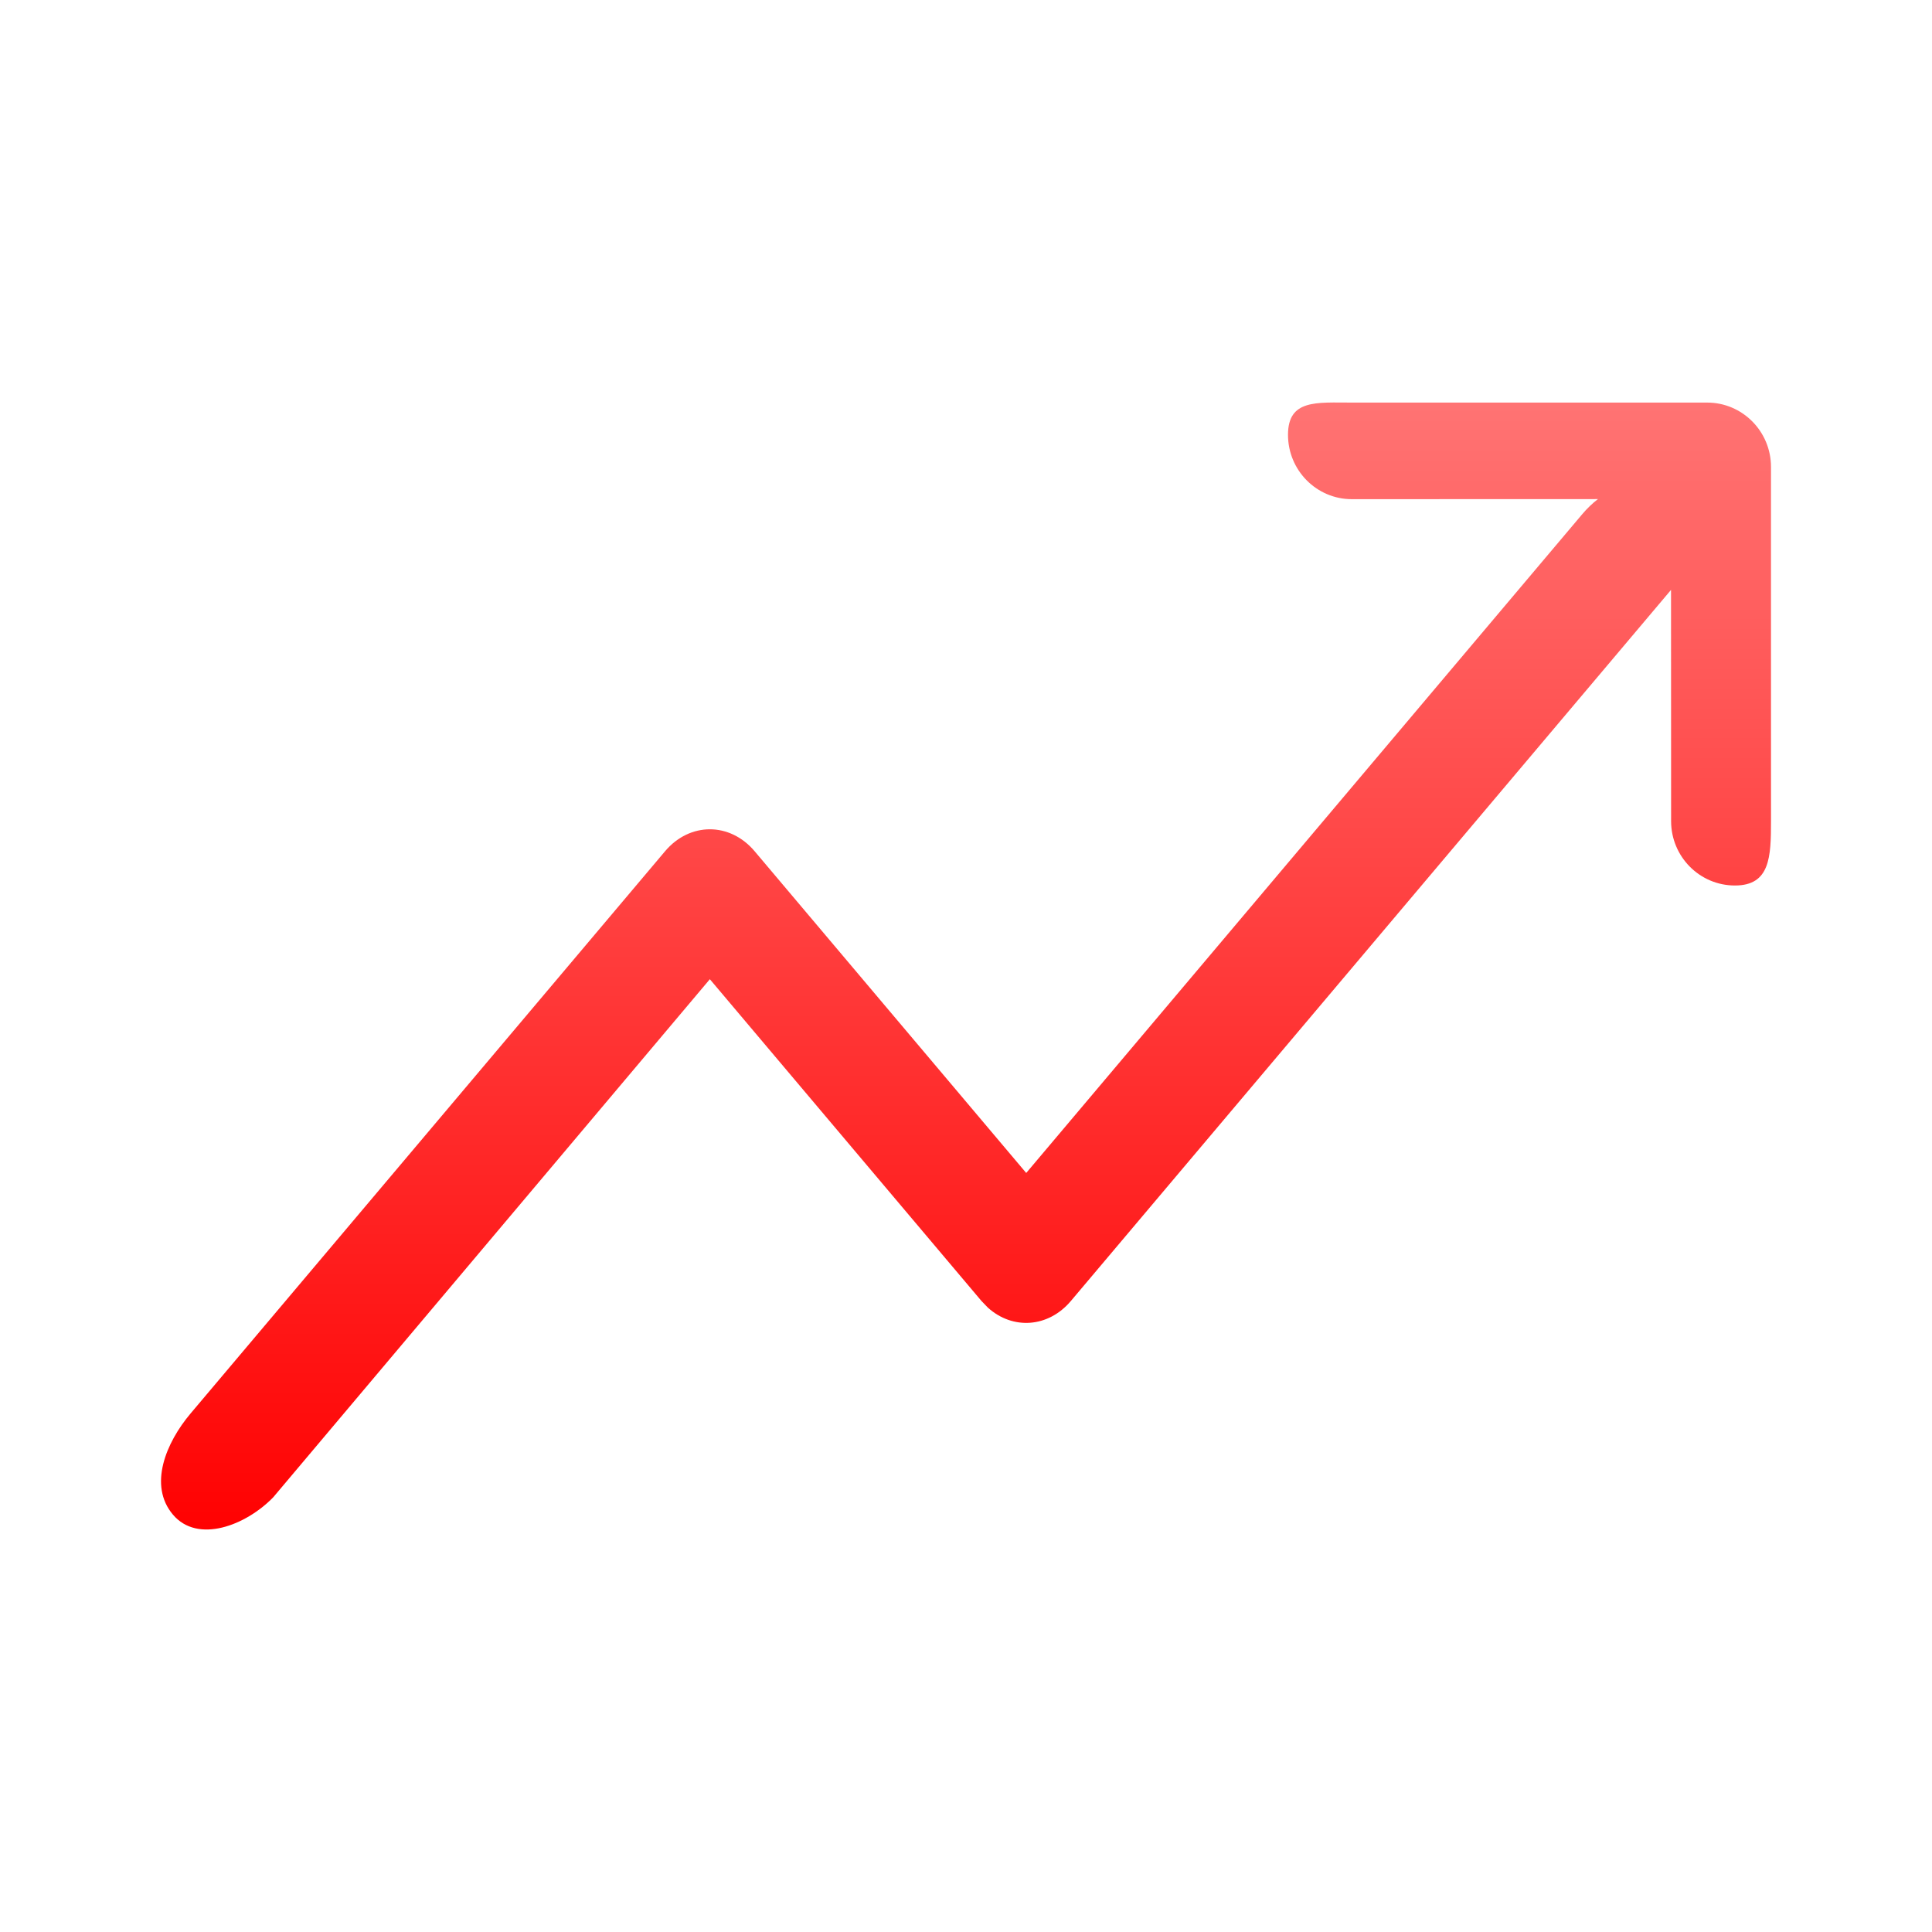 <?xml version="1.0" encoding="UTF-8"?>
<svg width="24px" height="24px" viewBox="0 0 24 24" version="1.1" xmlns="http://www.w3.org/2000/svg" xmlns:xlink="http://www.w3.org/1999/xlink">
    <title>trending-red</title>
    <defs>
        <linearGradient x1="50%" y1="0%" x2="50%" y2="100%" id="linearGradient-1">
            <stop stop-color="#FF7474" offset="0%"></stop>
            <stop stop-color="#FF0000" offset="100%"></stop>
        </linearGradient>
        <path d="M16.694,5.001 L16.793,5.001 L21.207,5.001 C21.645,5.001 22,5.359 22,5.801 L22,5.801 L22,10.2 C22,10.642 21.99,11 21.552,11 C21.114,11 20.759,10.642 20.759,10.2 L20.759,10.2 L20.758,7.328 L13.303,16.161 C13.022,16.494 12.58,16.522 12.272,16.244 L12.192,16.161 L8.818,12.164 L3.394,18.6 C3.052,18.952 2.455,19.179 2.148,18.815 C1.841,18.452 2.061,17.921 2.368,17.558 L2.368,17.558 L8.262,10.574 C8.569,10.211 9.067,10.211 9.374,10.574 L9.374,10.574 L12.748,14.571 L19.658,6.384 C19.716,6.316 19.781,6.253 19.85,6.2 L16.793,6.201 C16.355,6.201 16,5.843 16,5.401 C16,4.959 16.355,5.001 16.793,5.001 Z" id="path-2"></path>
    </defs>
    <g id="trending-red" stroke="none" stroke-width="1" fill="none" fill-rule="evenodd">
        <mask id="mask-3" fill="white">
            <use xlink:href="#path-2"></use>
        </mask>
        <use id="Combined-Shape-Copy-2" fill="url(#linearGradient-1)" fill-rule="nonzero" xlink:href="#path-2"></use>
    </g>
</svg>